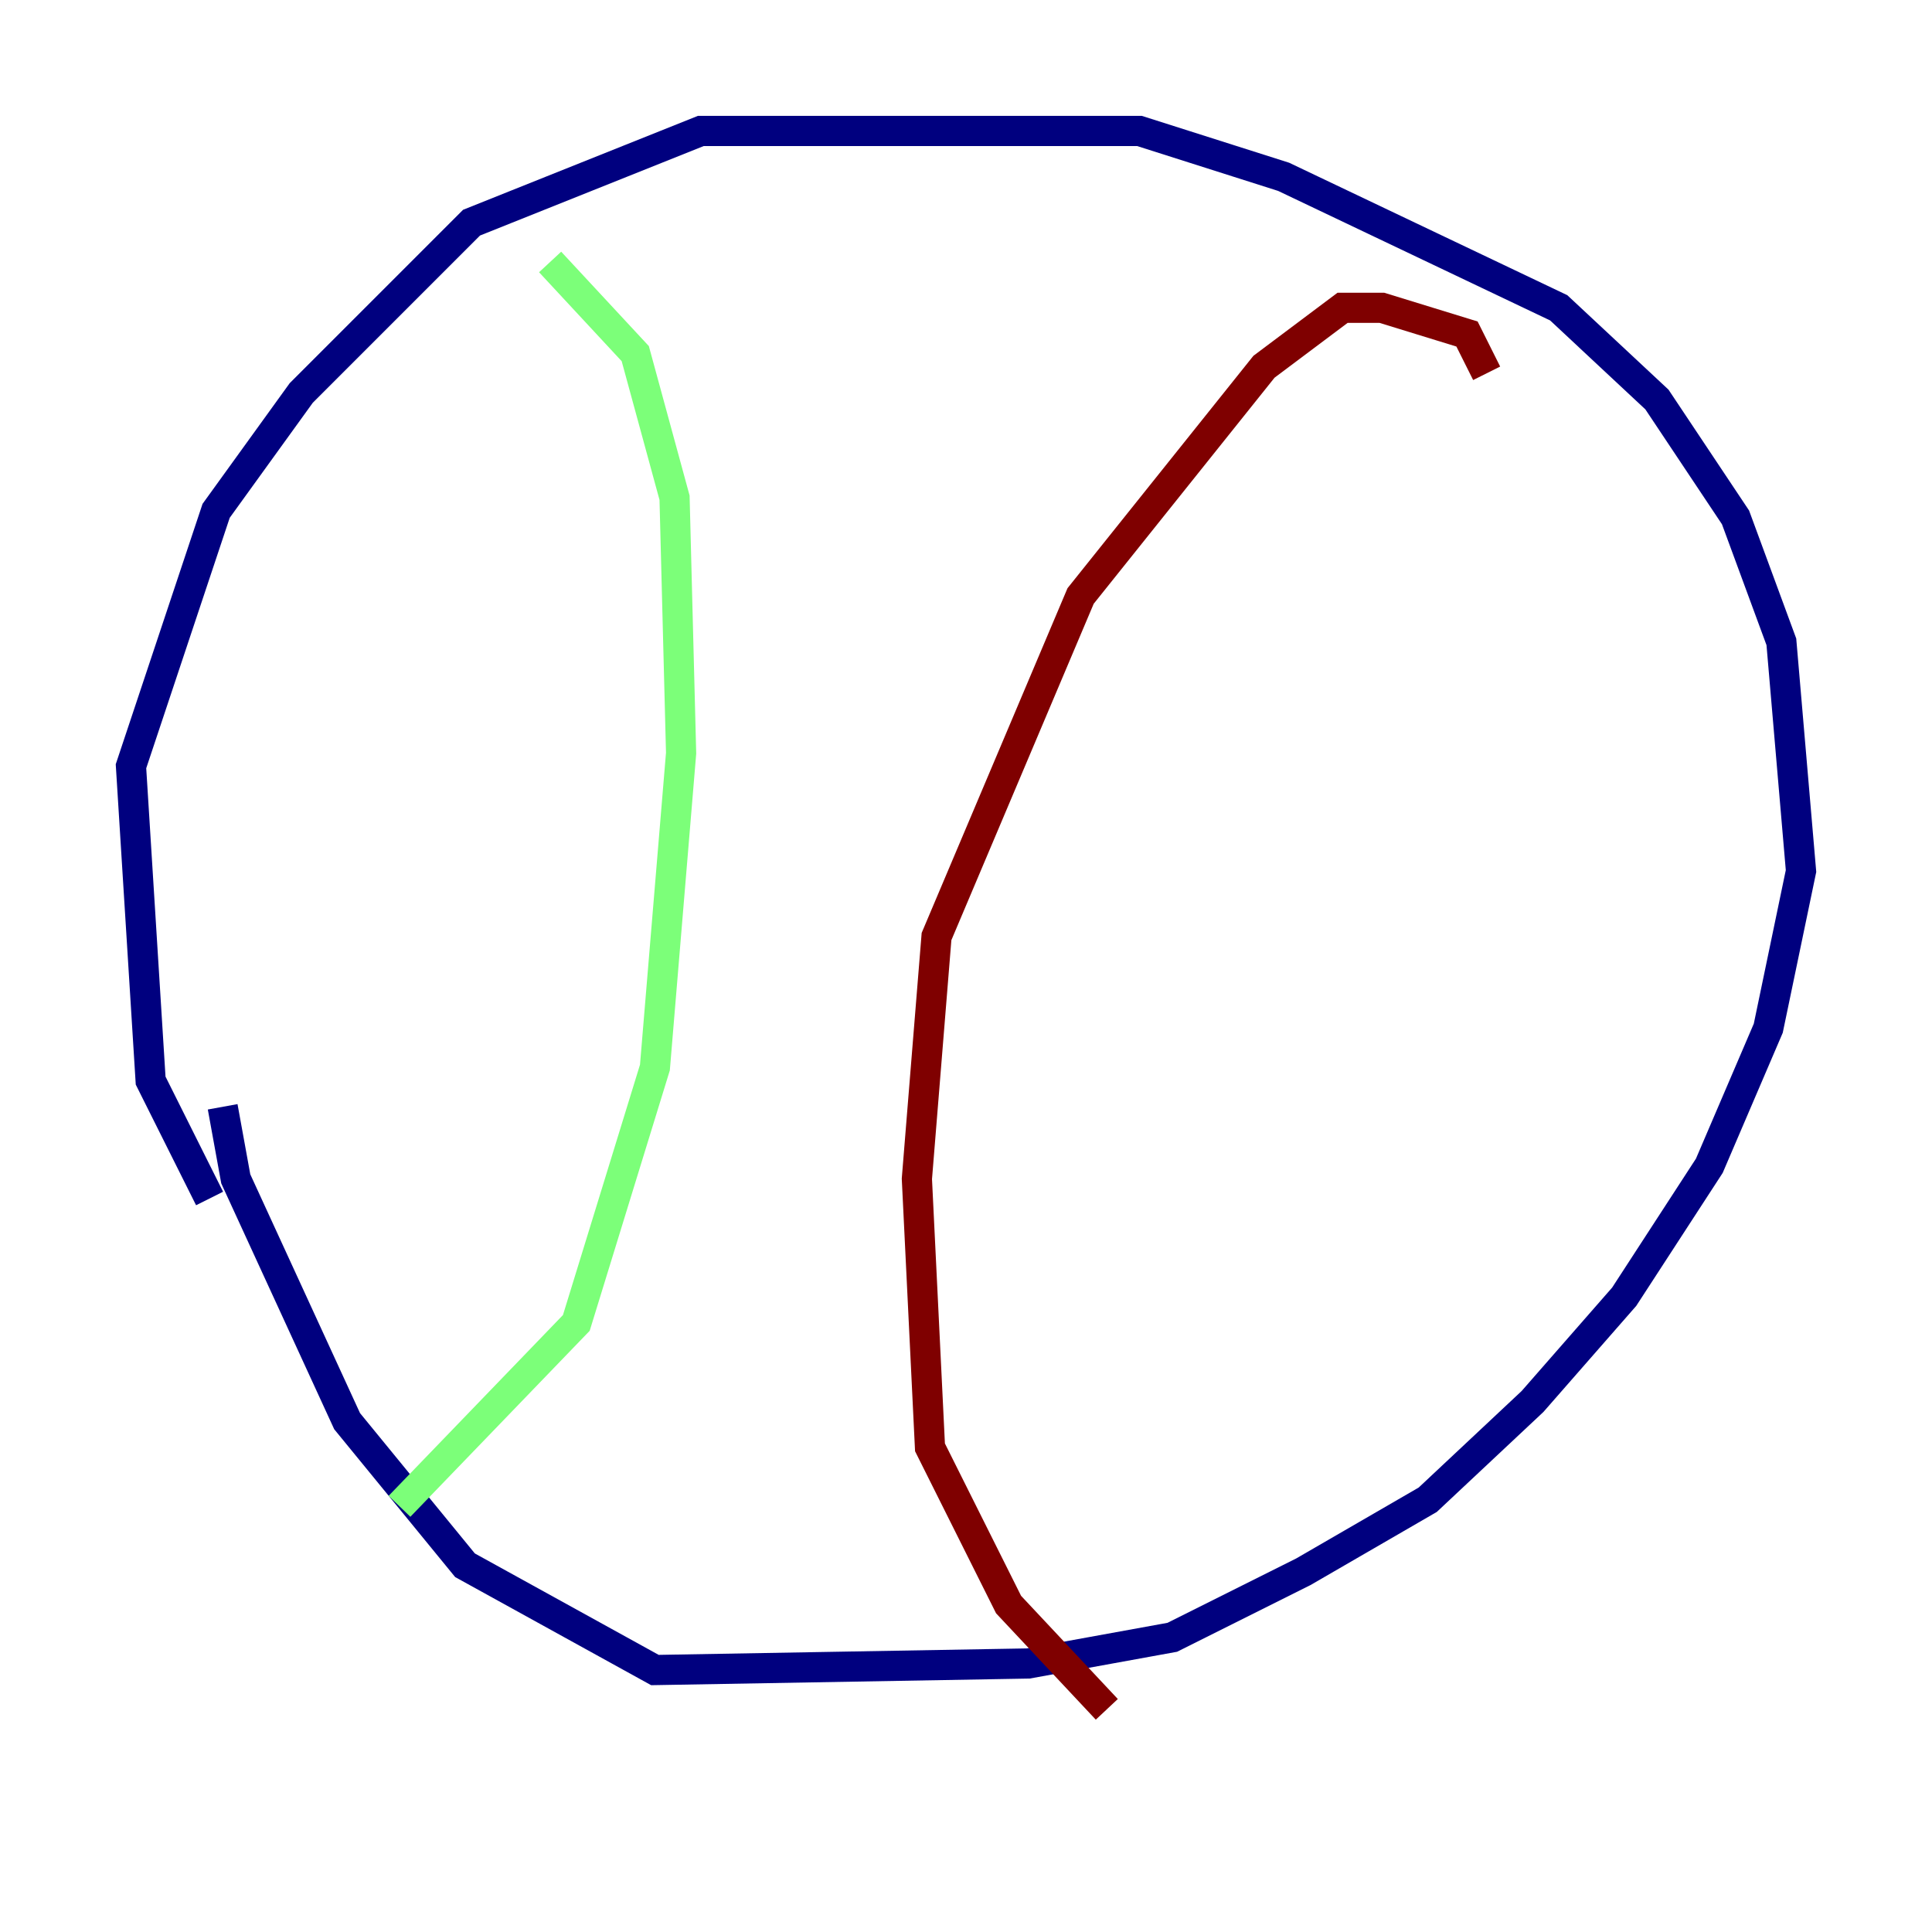 <?xml version="1.0" encoding="utf-8" ?>
<svg baseProfile="tiny" height="128" version="1.2" viewBox="0,0,128,128" width="128" xmlns="http://www.w3.org/2000/svg" xmlns:ev="http://www.w3.org/2001/xml-events" xmlns:xlink="http://www.w3.org/1999/xlink"><defs /><polyline fill="none" points="13.885,79.403 9.98,71.593 8.678,50.766 14.319,33.844 19.959,26.034 31.241,14.752 46.427,8.678 75.498,8.678 85.044,11.715 103.268,20.393 109.776,26.468 114.983,34.278 118.02,42.522 119.322,57.709 117.153,68.122 113.248,77.234 107.607,85.912 101.532,92.854 94.59,99.363 86.346,104.136 77.668,108.475 68.122,110.21 43.39,110.644 30.807,103.702 22.997,94.156 15.62,78.102 14.752,73.329" stroke="#00007f" stroke-width="2" /><polyline fill="none" points="36.447,17.356 42.088,23.43 44.691,32.976 45.125,49.898 43.39,70.725 38.183,87.647 26.468,99.797" stroke="#7cff79" stroke-width="2" /><polyline fill="none" points="98.495,24.732 97.193,22.129 91.552,20.393 88.949,20.393 83.742,24.298 71.593,39.485 62.047,62.047 60.746,78.102 61.614,95.891 66.82,106.305 73.329,113.248" stroke="#7f0000" stroke-width="2" /></svg>